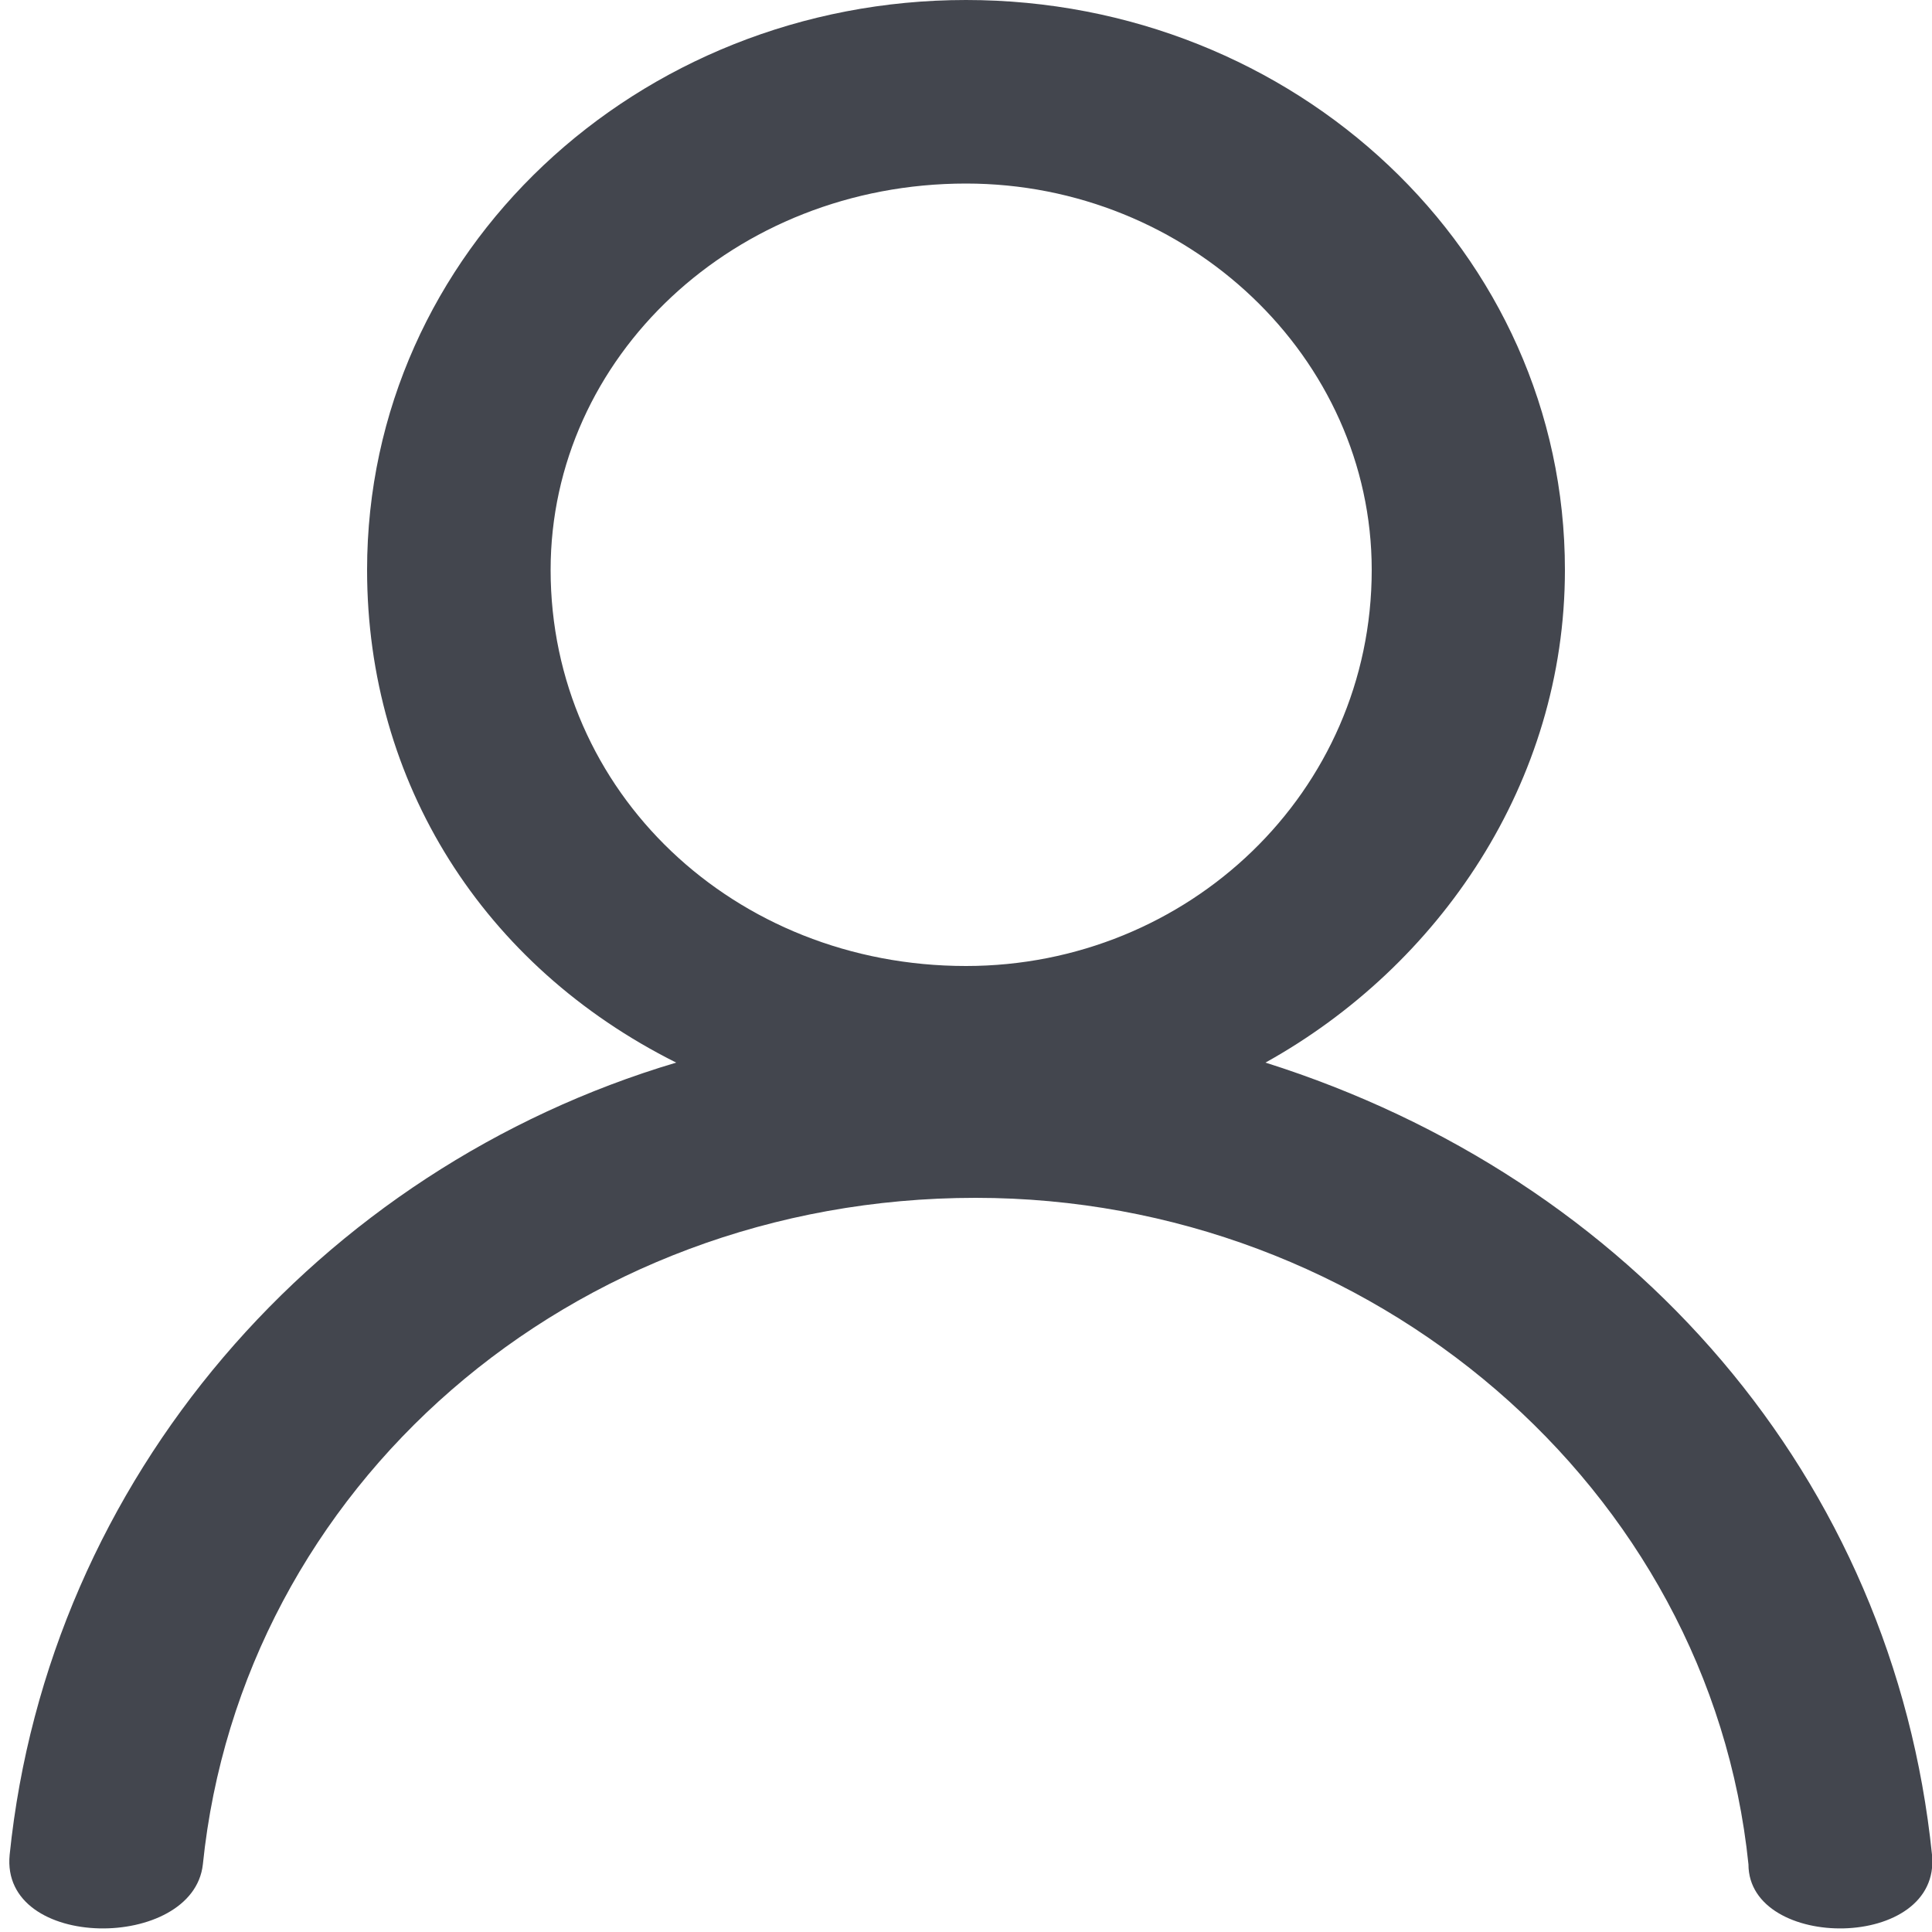 <?xml version="1.0" encoding="utf-8"?>
<!-- Generator: Adobe Illustrator 25.0.0, SVG Export Plug-In . SVG Version: 6.00 Build 0)  -->
<svg version="1.1" id="Layer_1" focusable="false" xmlns="http://www.w3.org/2000/svg" xmlns:xlink="http://www.w3.org/1999/xlink"
	 x="0px" y="0px" viewBox="0 0 20 20" style="enable-background:new 0 0 20 20;" xml:space="preserve">
<style type="text/css">
	.st0{fill:#43464E;}
</style>
<path class="st0" d="M10,0c3.4,0,6.2,2.6,6.2,5.9c0,2.2-1.3,4.1-3.1,5.1c3.8,1.2,6.5,4.3,6.9,8.2c0.1,1-1.9,1-1.9,0.1
	c-0.4-3.9-3.9-6.9-8-6.9c-4.2,0-7.6,3-8,6.9c-0.1,0.9-2.1,0.9-2-0.1c0.4-3.9,3.2-7.1,6.9-8.2C5,10,3.8,8.1,3.8,5.9
	C3.8,2.6,6.6,0,10,0z M10,1.9c-2.4,0-4.3,1.8-4.3,4C5.7,8.2,7.6,10,10,10c2.3,0,4.2-1.8,4.2-4.1C14.2,3.7,12.3,1.9,10,1.9z"/>
</svg>
